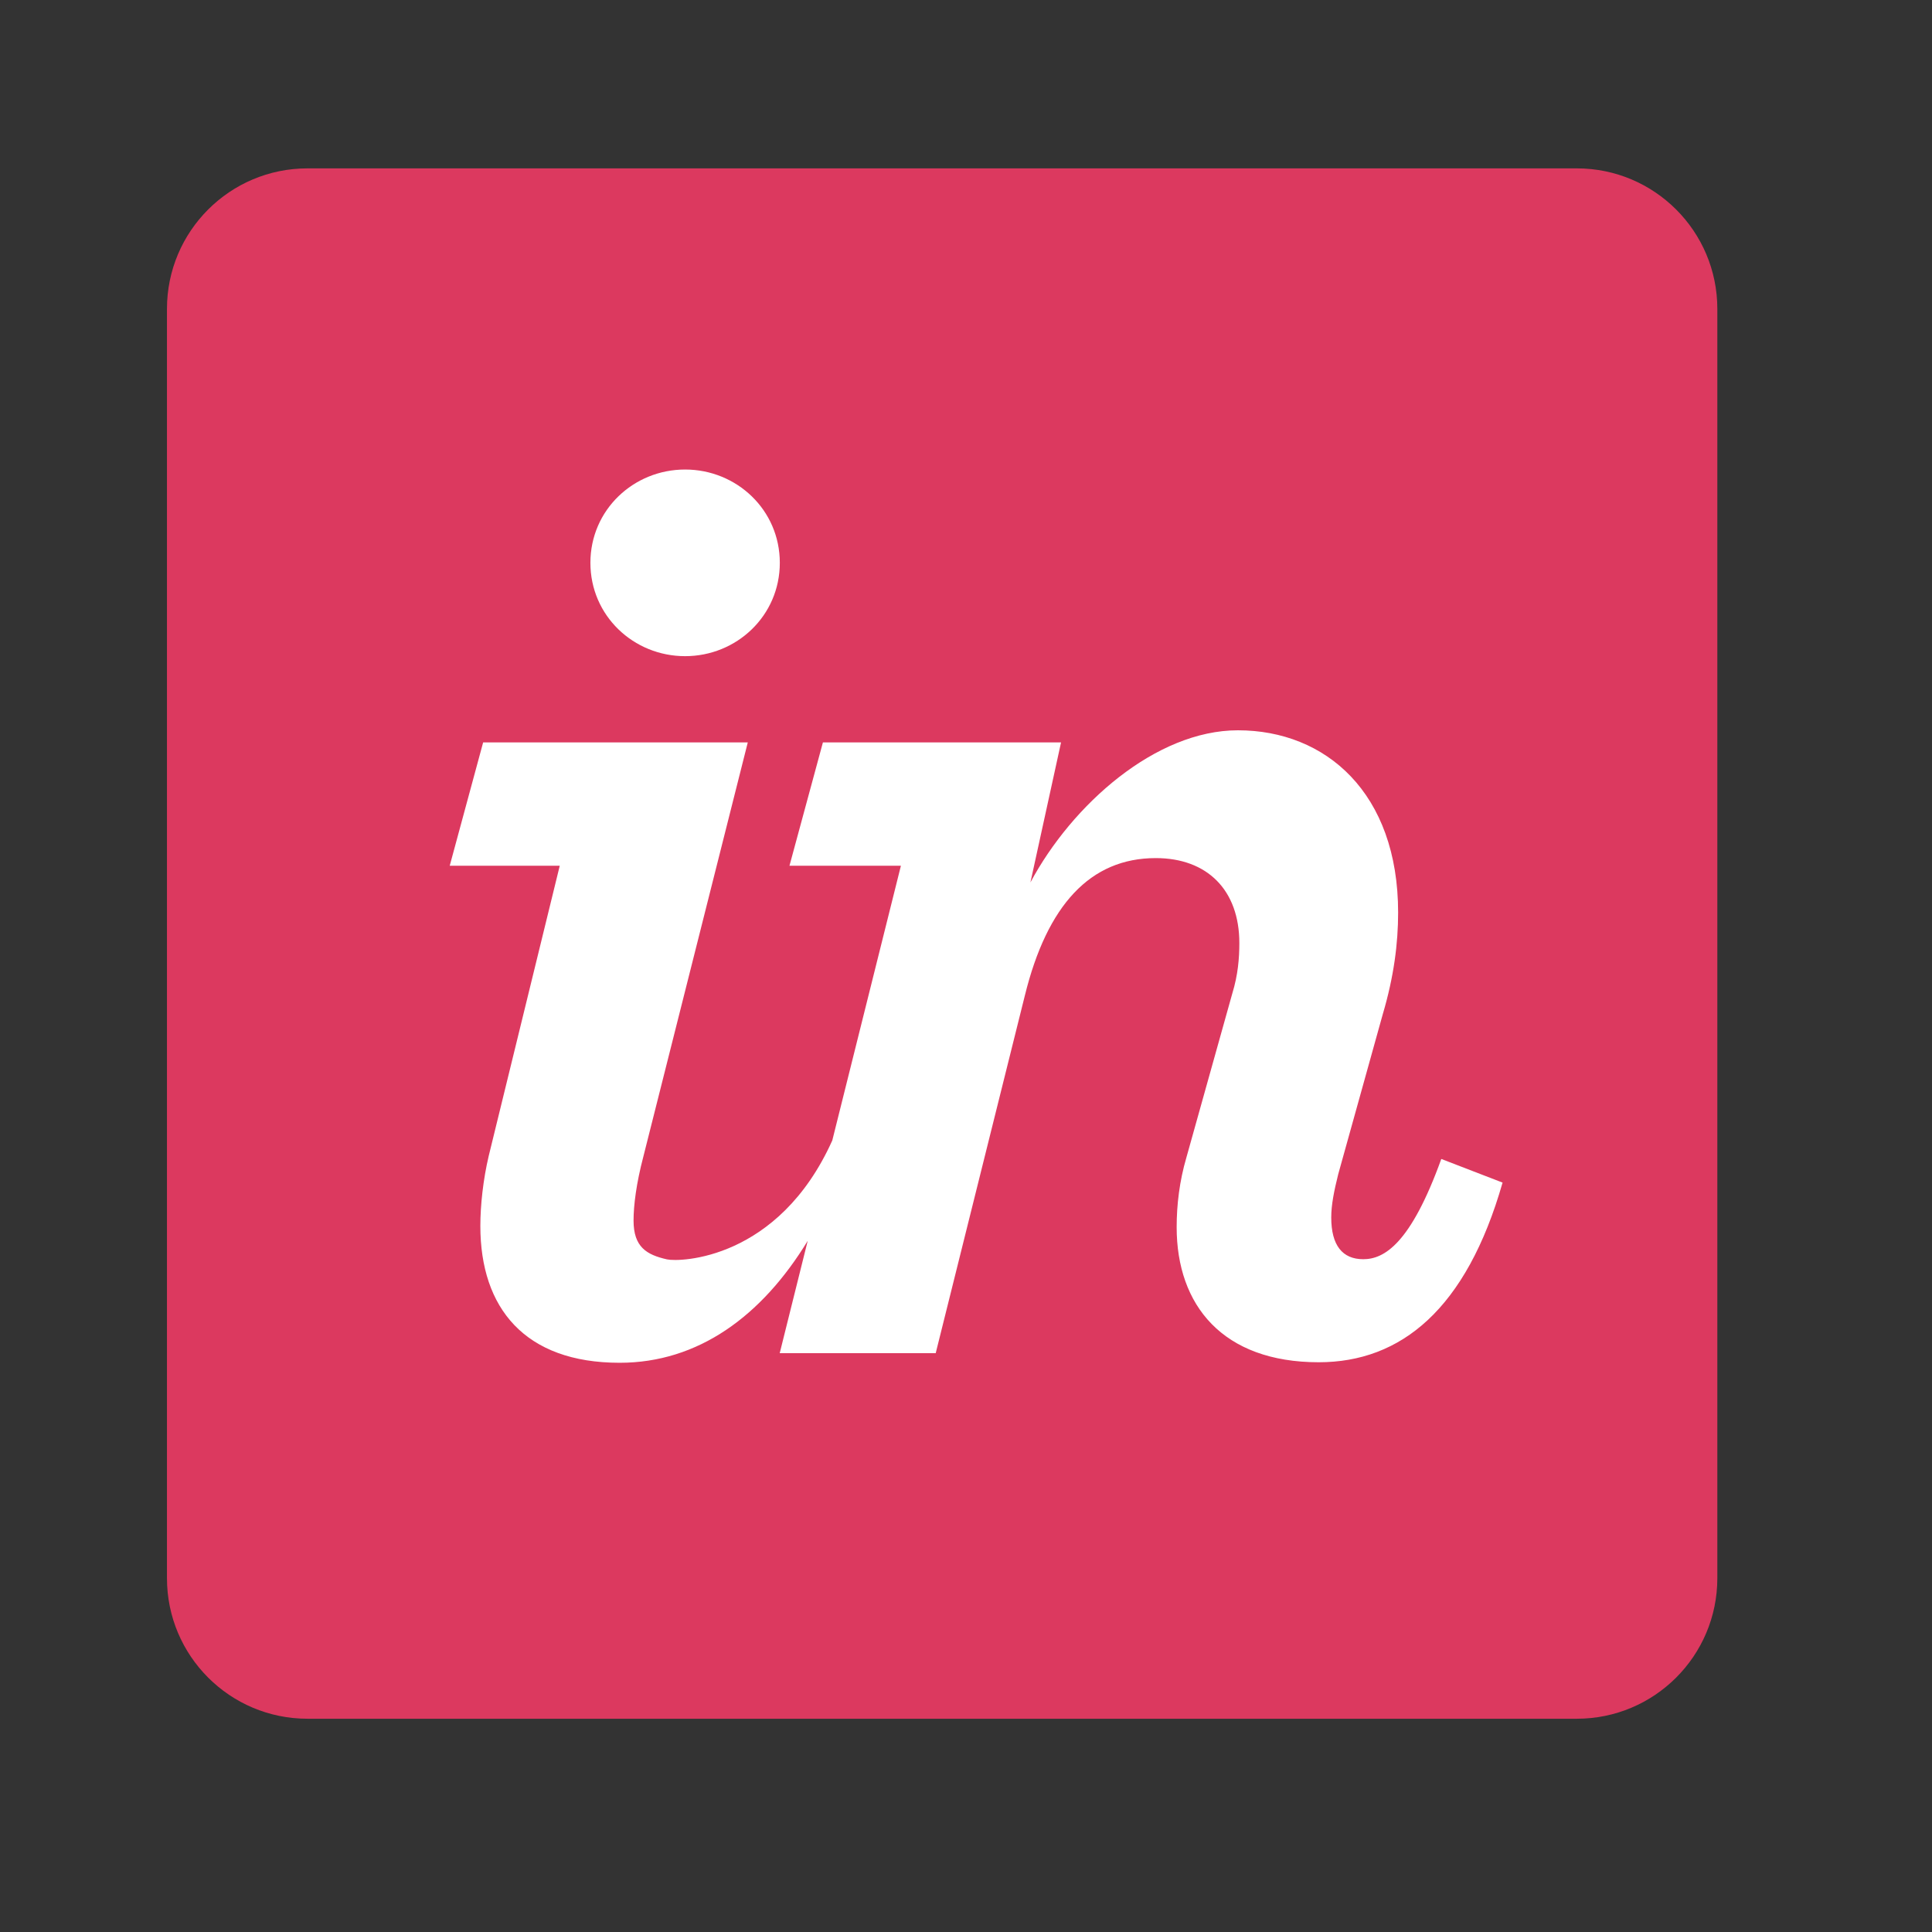 <svg width="81" height="81" viewBox="0 0 81 81" fill="none" xmlns="http://www.w3.org/2000/svg">
<rect x="0" y="0" width="81" height="81" fill="#333333" stroke="none"/>
<g clip-path="url(#clip0_1476_11341)">
<path d="M66.108 7.059H12.892C9.638 7.059 7 9.697 7 12.951V66.166C7 69.421 9.638 72.059 12.892 72.059H66.108C69.362 72.059 72 69.421 72 66.166V12.951C72 9.697 69.362 7.059 66.108 7.059Z" fill="#DC395F"/>
<path d="M28.723 27.51C30.884 27.51 32.694 25.816 32.694 23.596C32.694 21.378 30.884 19.685 28.723 19.685C26.562 19.685 24.753 21.378 24.753 23.596C24.753 25.816 26.562 27.51 28.723 27.51ZM20.49 48.462C20.256 49.455 20.139 50.527 20.139 51.401C20.139 54.847 22.008 57.135 25.979 57.135C29.272 57.135 31.942 55.179 33.864 52.021L32.69 56.732H39.23L42.967 41.741C43.901 37.946 45.712 35.976 48.456 35.976C50.617 35.976 51.96 37.32 51.96 39.538C51.96 40.18 51.901 40.88 51.668 41.64L49.74 48.53C49.449 49.523 49.332 50.516 49.332 51.45C49.332 54.721 51.259 57.113 55.288 57.113C58.733 57.113 61.477 54.895 62.996 49.581L60.427 48.59C59.142 52.15 58.032 52.793 57.156 52.793C56.28 52.793 55.813 52.21 55.813 51.043C55.813 50.517 55.93 49.934 56.105 49.232L57.974 42.519C58.441 40.943 58.617 39.545 58.617 38.261C58.617 33.239 55.58 30.618 51.901 30.618C48.456 30.618 44.952 33.726 43.201 36.996L44.485 31.126H34.501L33.099 36.296H37.771L34.894 47.814C32.635 52.835 28.485 52.917 27.964 52.8C27.109 52.607 26.562 52.283 26.562 51.172C26.562 50.53 26.679 49.609 26.971 48.499L31.351 31.126H20.256L18.855 36.296H23.468L20.49 48.462Z" fill="white"/>
</g>
<defs>
<clipPath id="clip0_1476_11341">
<rect width="65" height="65" fill="white" transform="translate(7 7.059)"/>
</clipPath>
</defs>
</svg>
